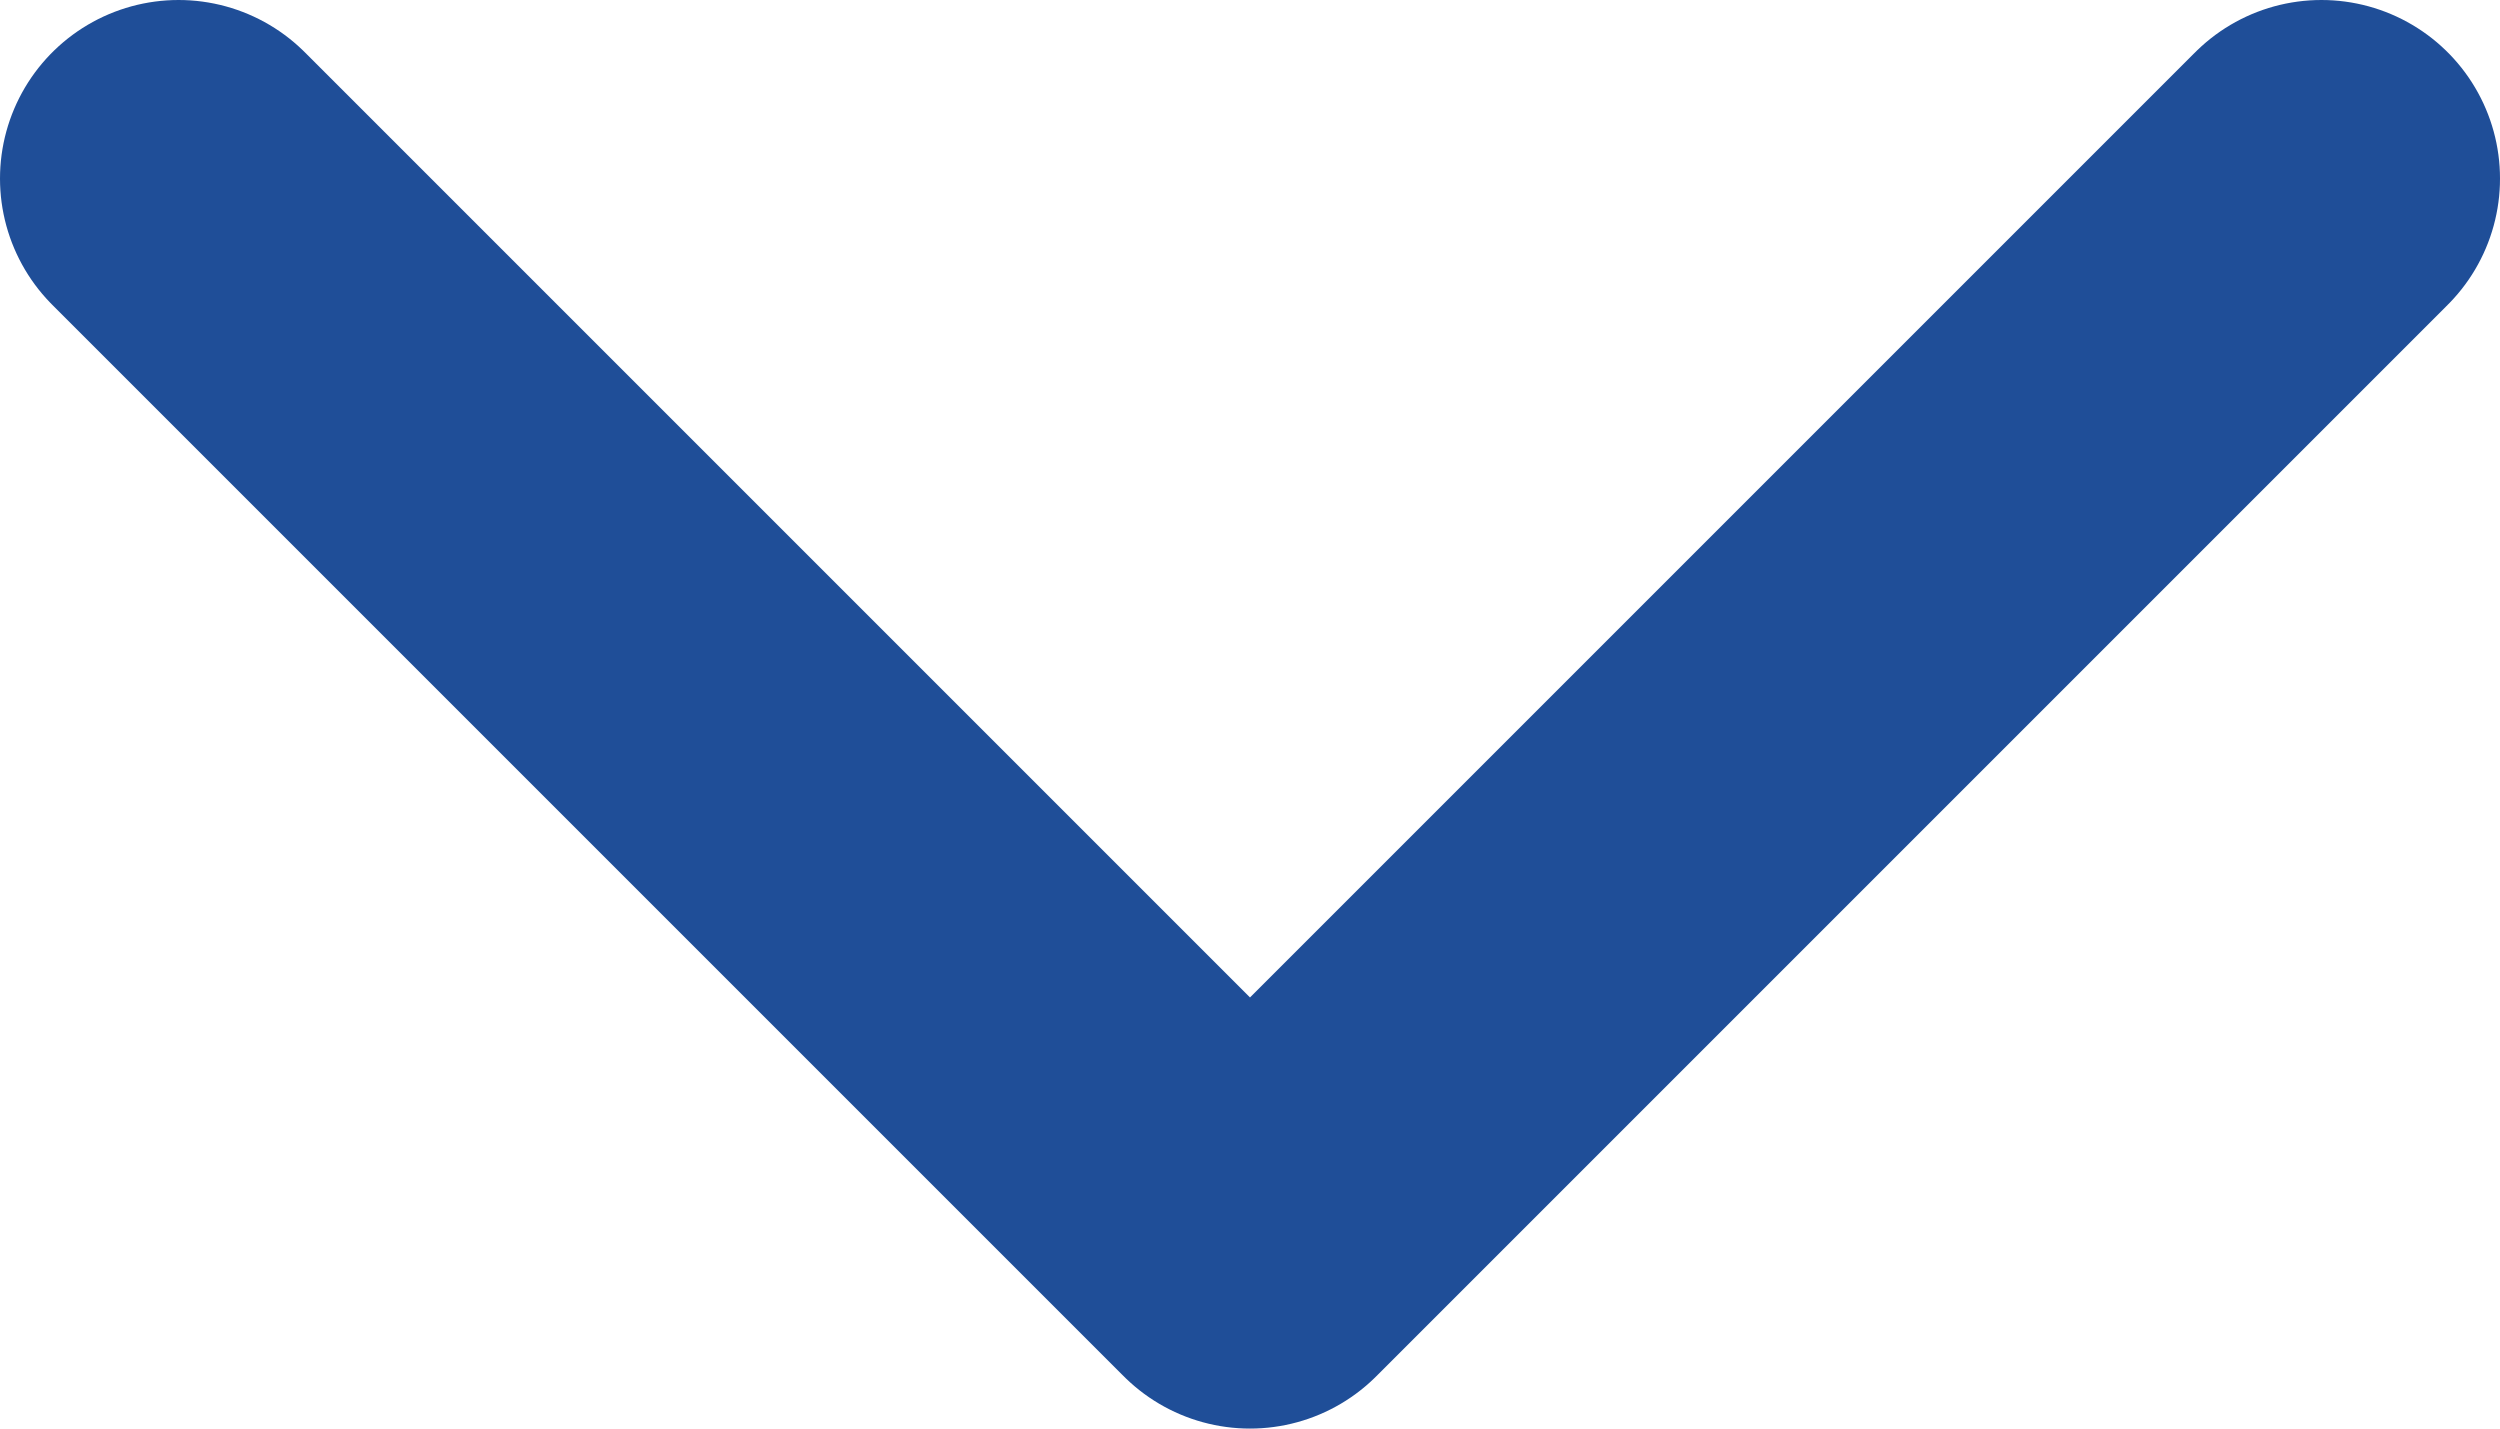 <svg width="14" height="8" viewBox="0 0 14 8" fill="none" xmlns="http://www.w3.org/2000/svg">
<path d="M1 1L7 7L13 1" stroke="#1F4E98" stroke-width="2" stroke-linecap="round" stroke-linejoin="round"/>
</svg>
